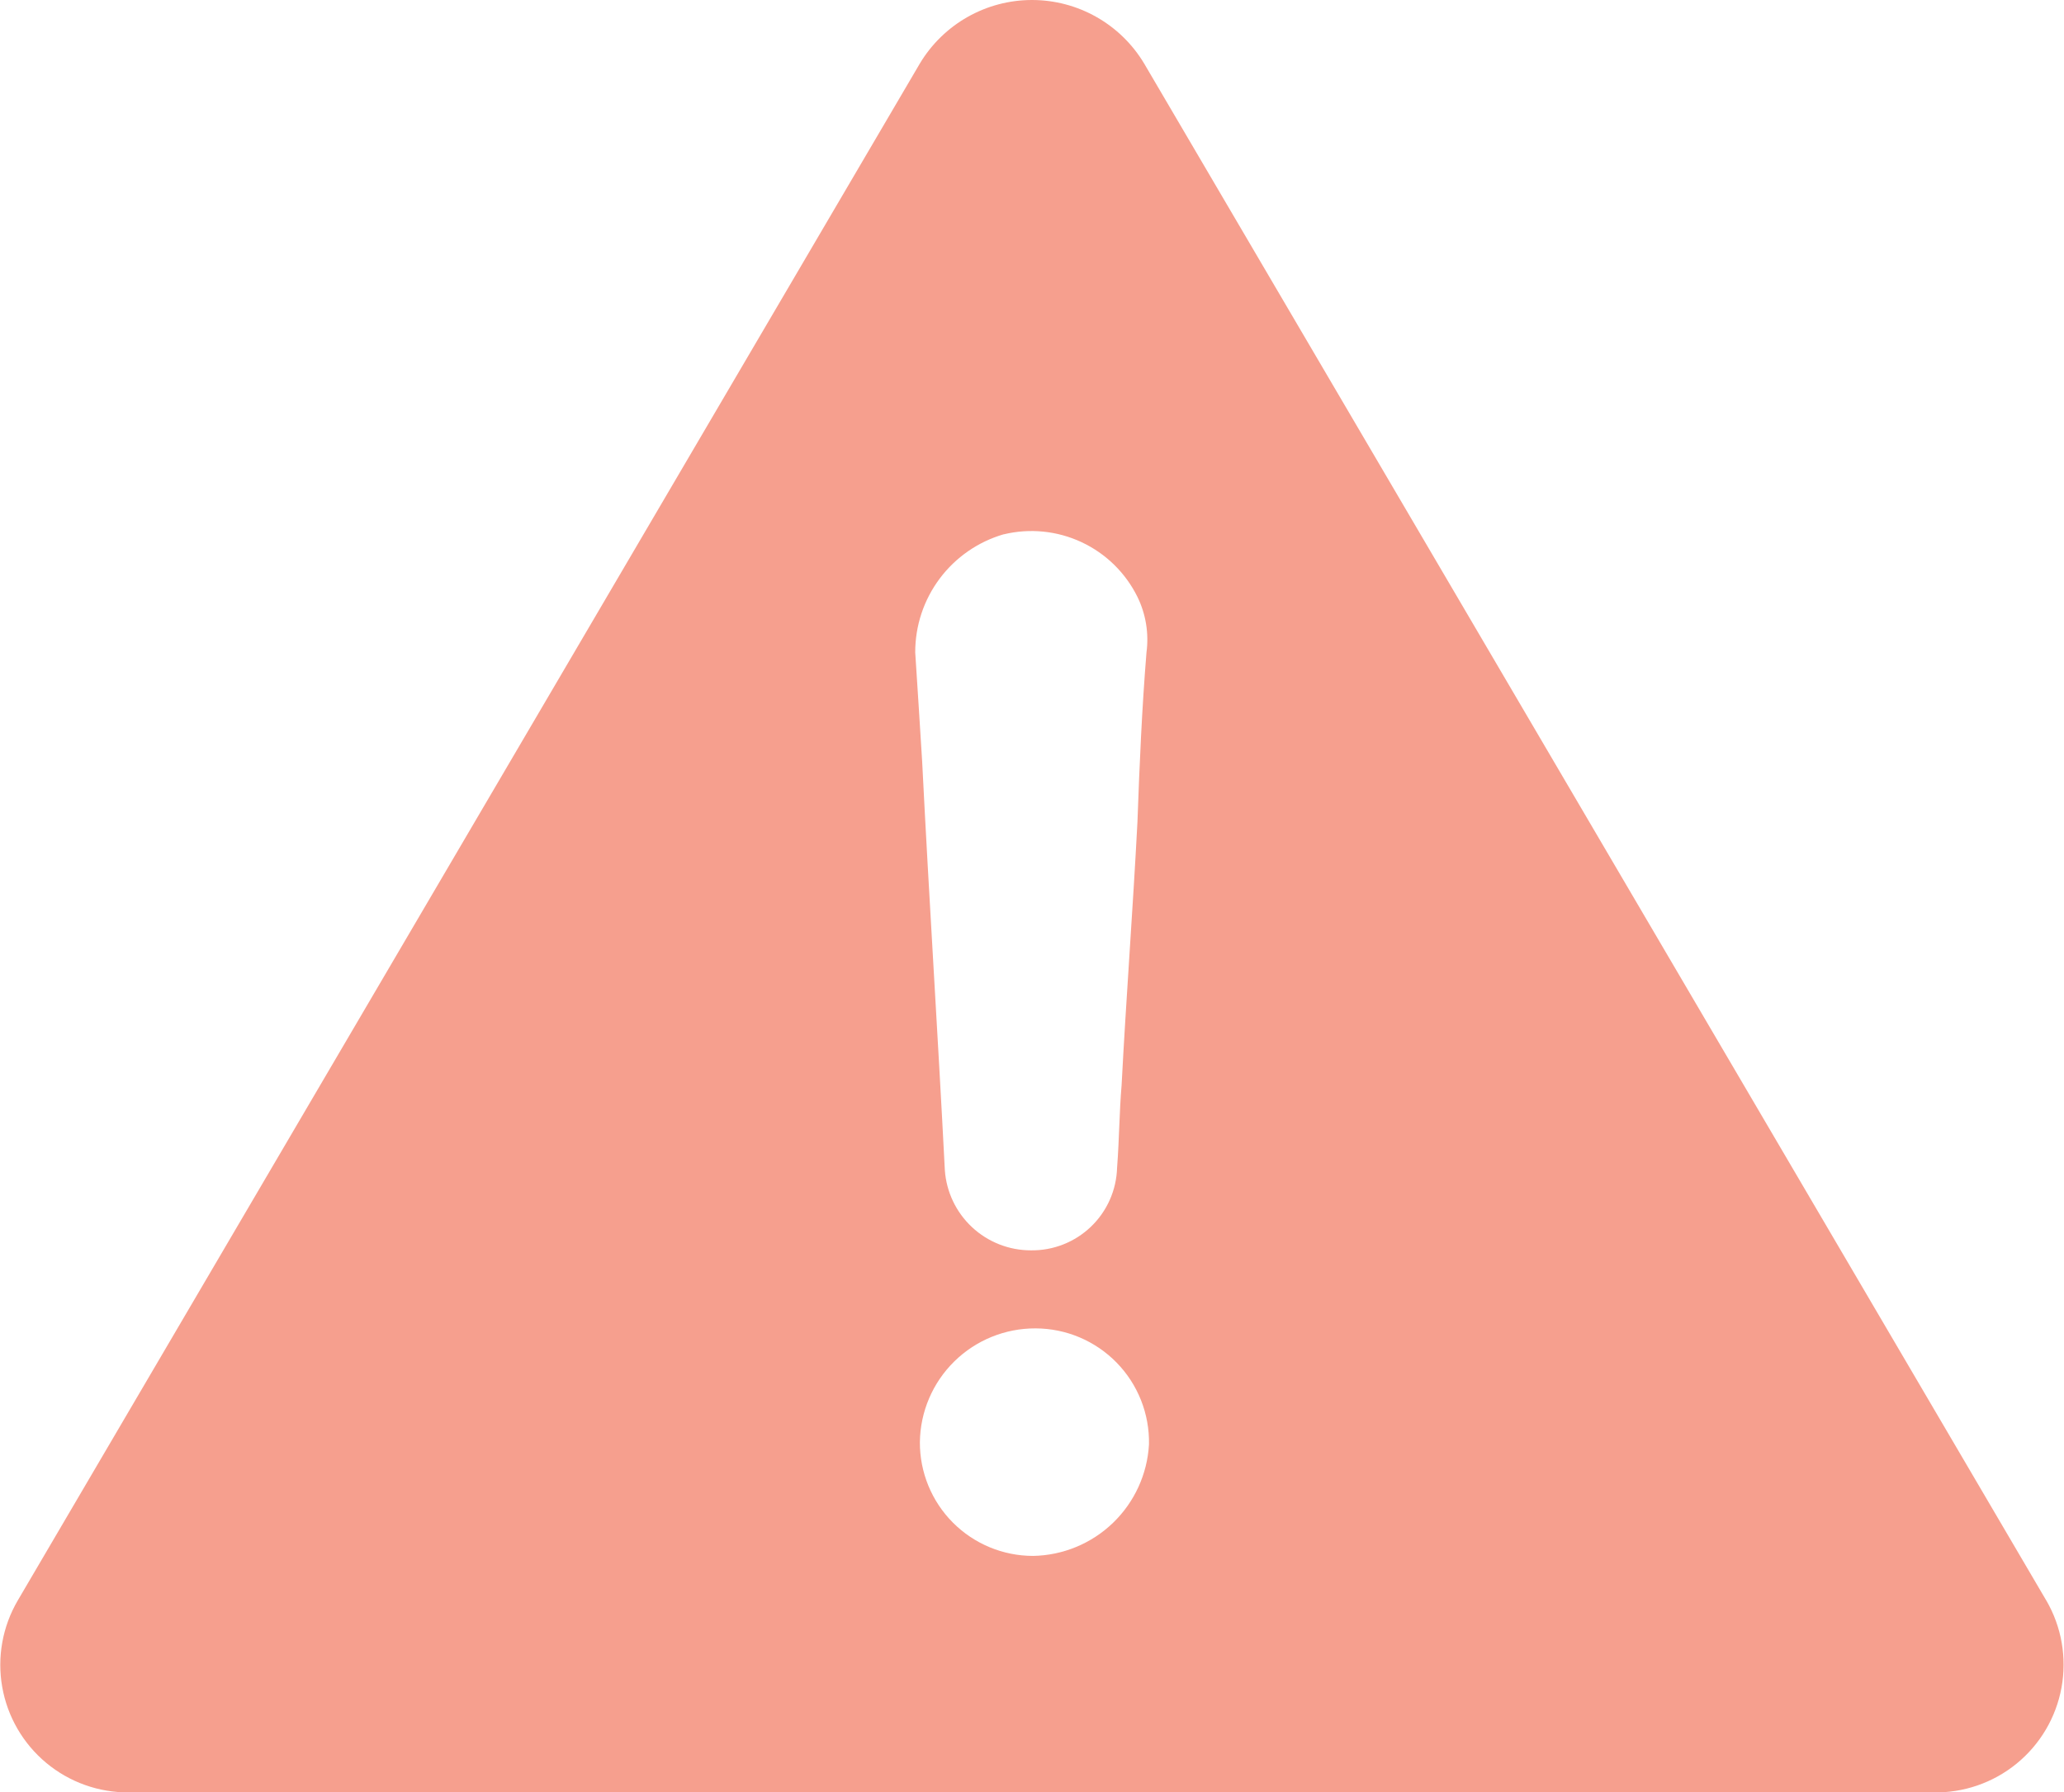 <svg xmlns="http://www.w3.org/2000/svg" xmlns:xlink="http://www.w3.org/1999/xlink" width="29.694" height="25.792" viewBox="0 0 29.694 25.792">
  <defs>
    <clipPath id="clip-path">
      <path id="Path_70533" data-name="Path 70533" d="M14.864-4.736a1.629,1.629,0,0,1-1.63-1.637A1.657,1.657,0,0,1,14.9-8.01a1.636,1.636,0,0,1,1.63,1.669A1.7,1.7,0,0,1,14.864-4.736Zm-.424-14.7a1.7,1.7,0,0,1,1.924.9,1.4,1.4,0,0,1,.13.8c-.065.8-.1,1.6-.13,2.44-.065,1.252-.163,2.536-.228,3.787-.033.385-.033.77-.065,1.188a1.223,1.223,0,0,1-1.239,1.188,1.24,1.24,0,0,1-1.239-1.156c-.1-1.958-.228-3.916-.326-5.874-.033-.514-.065-1.059-.1-1.573A1.766,1.766,0,0,1,14.44-19.437Zm15,15.343L16.461-26.21a1.881,1.881,0,0,0-3.228,0L.255-4.094a1.835,1.835,0,0,0,1.6,2.761H27.809A1.839,1.839,0,0,0,29.44-4.094Z" transform="translate(0 27.125)" fill="none" clip-rule="evenodd"/>
    </clipPath>
    <clipPath id="clip-path-2">
      <path id="Path_70532" data-name="Path 70532" d="M-400,1205H1040V-875H-400Z" transform="translate(400 875)" fill="none"/>
    </clipPath>
  </defs>
  <g id="Group_454" data-name="Group 454" transform="translate(0 0)">
    <g id="Group_453" data-name="Group 453" clip-path="url(#clip-path)">
      <g id="Group_452" data-name="Group 452" transform="translate(-400 -847.875)" clip-path="url(#clip-path-2)">
        <path id="Path_70531" data-name="Path 70531" d="M-5-32.125H34.694V3.667H-5Z" transform="translate(400 875)" fill="#f69f8e"/>
      </g>
    </g>
  </g>
</svg>
